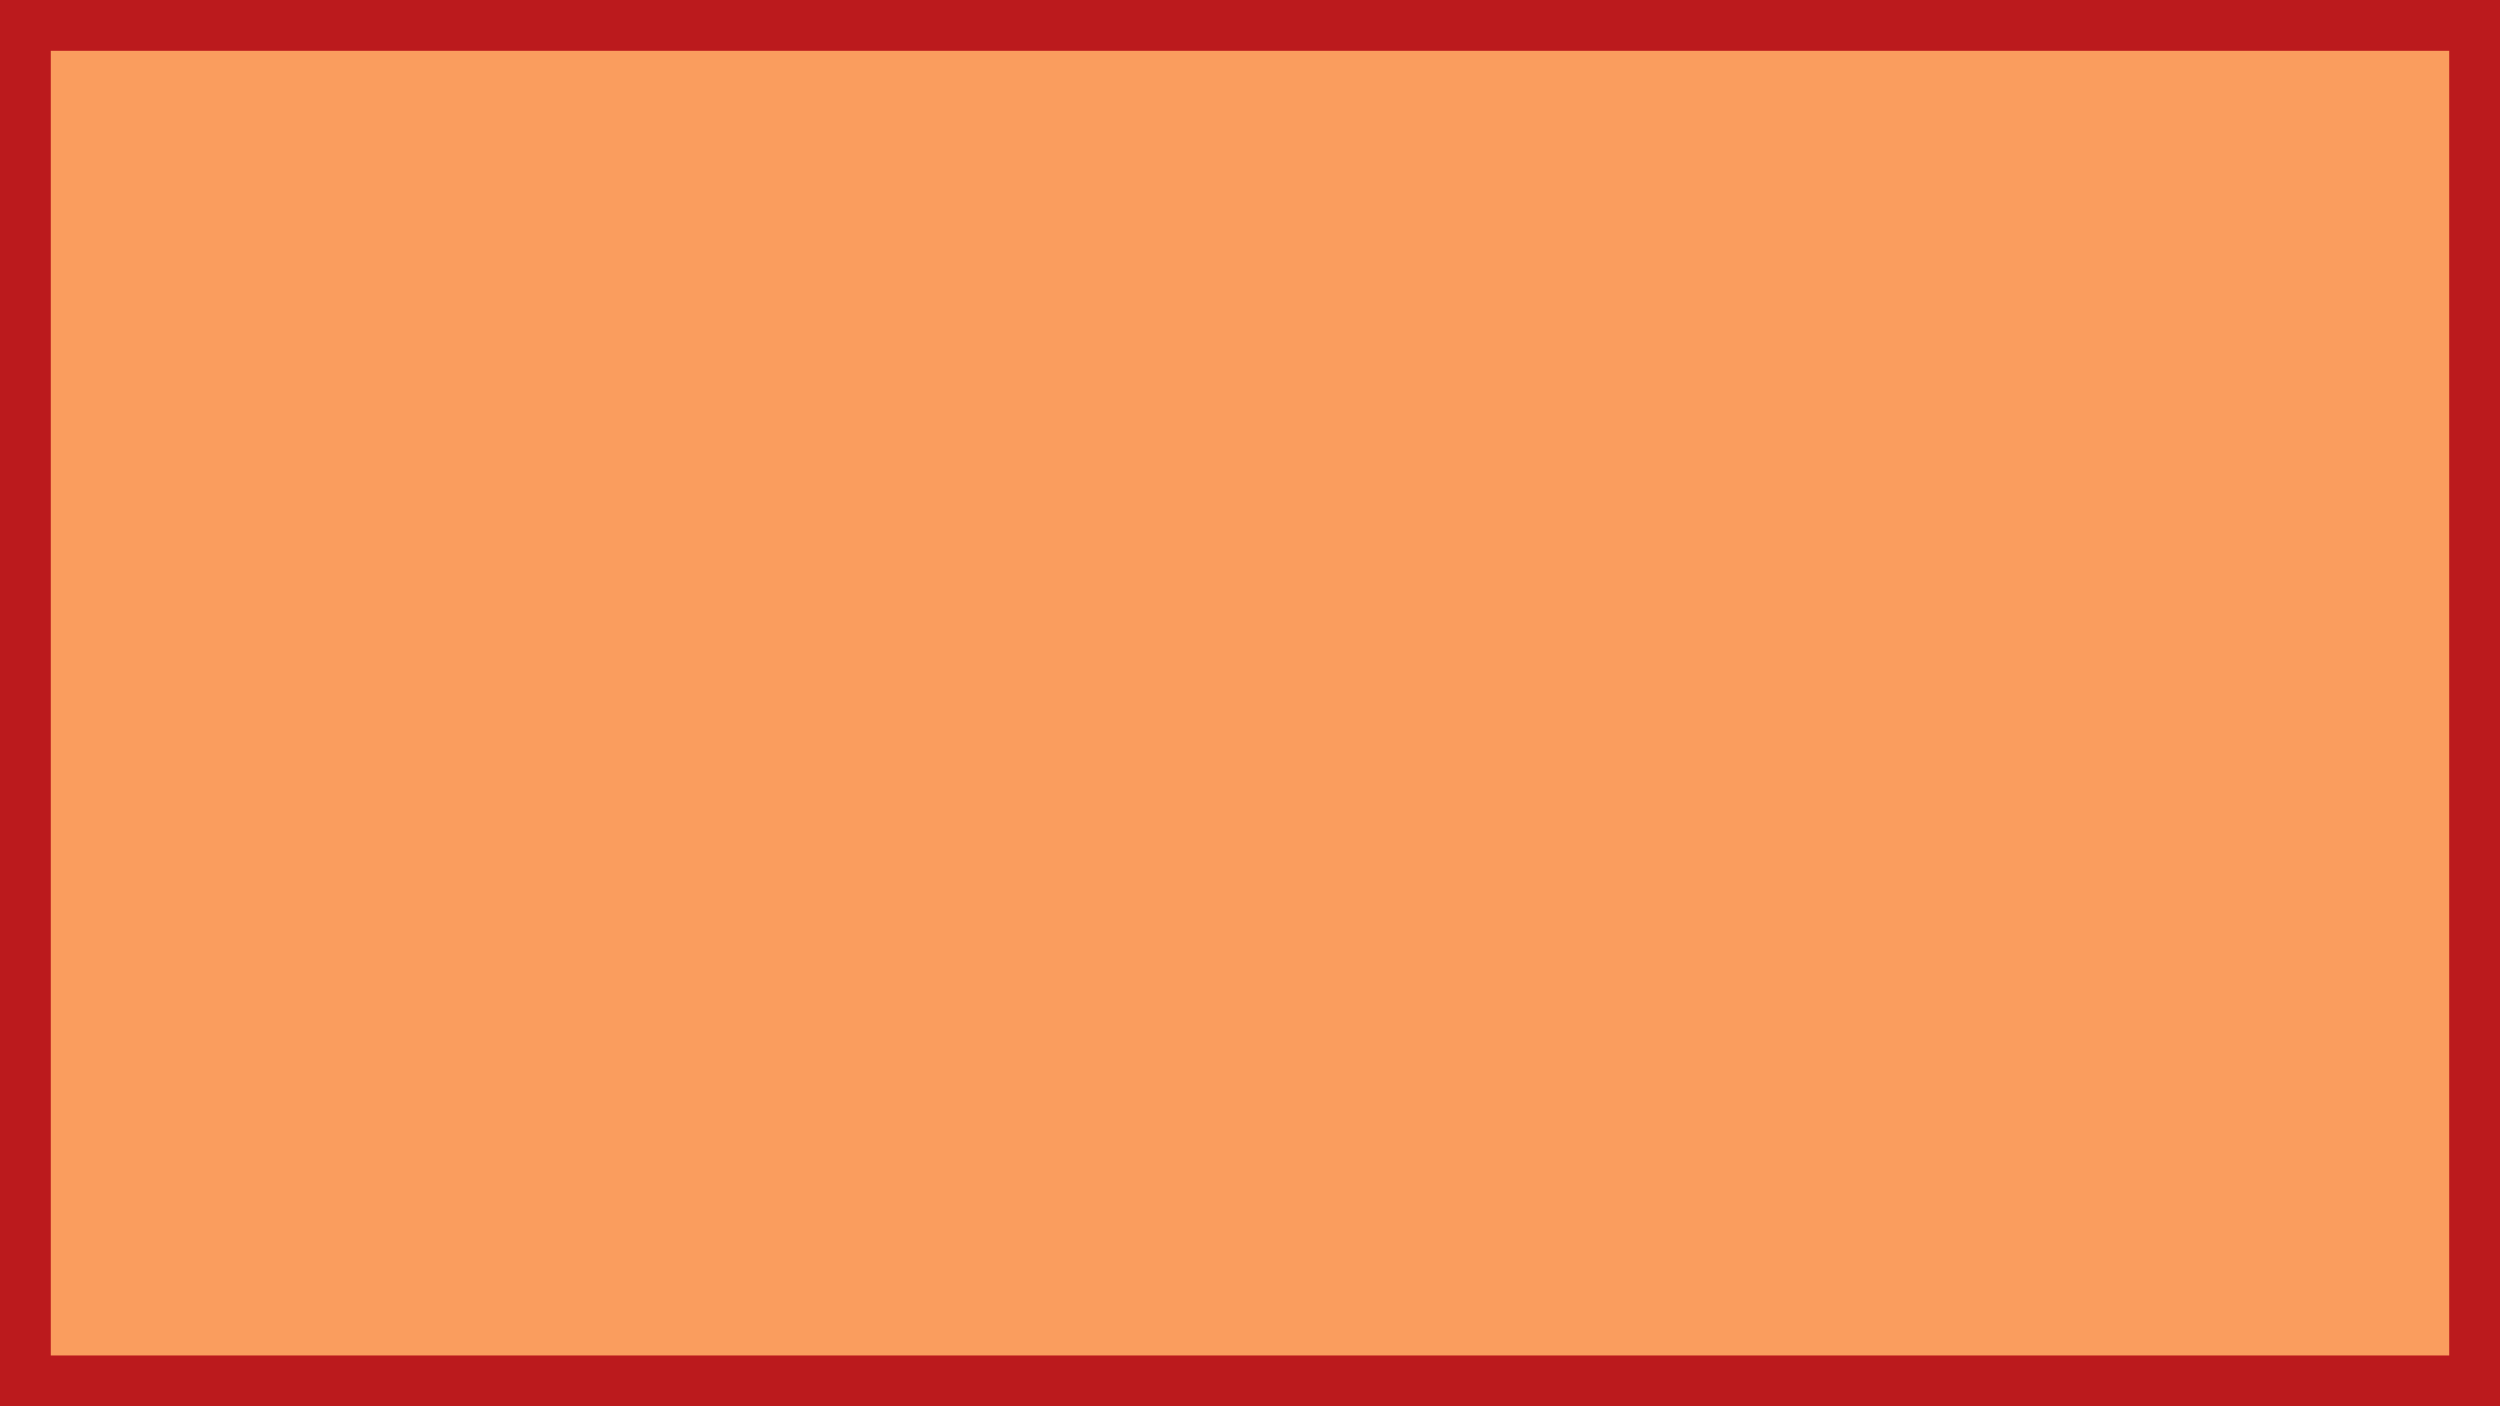 <?xml version="1.0" standalone="no"?>
<!DOCTYPE svg PUBLIC "-//W3C//DTD SVG 20010904//EN" "http://www.w3.org/TR/2001/REC-SVG-20010904/DTD/svg10.dtd">
<!-- Created using Krita: https://krita.org -->
<svg xmlns="http://www.w3.org/2000/svg" 
    xmlns:xlink="http://www.w3.org/1999/xlink"
    xmlns:krita="http://krita.org/namespaces/svg/krita"
    xmlns:sodipodi="http://sodipodi.sourceforge.net/DTD/sodipodi-0.dtd"
    width="307.2pt"
    height="172.8pt"
    viewBox="0 0 307.2 172.8">
<defs/>
<rect id="shape0" fill="#fa9d5e" fill-rule="evenodd" stroke="#bb1a1d" stroke-width="12.48" stroke-linecap="square" stroke-linejoin="bevel" width="307.2" height="172.8"/>
</svg>
